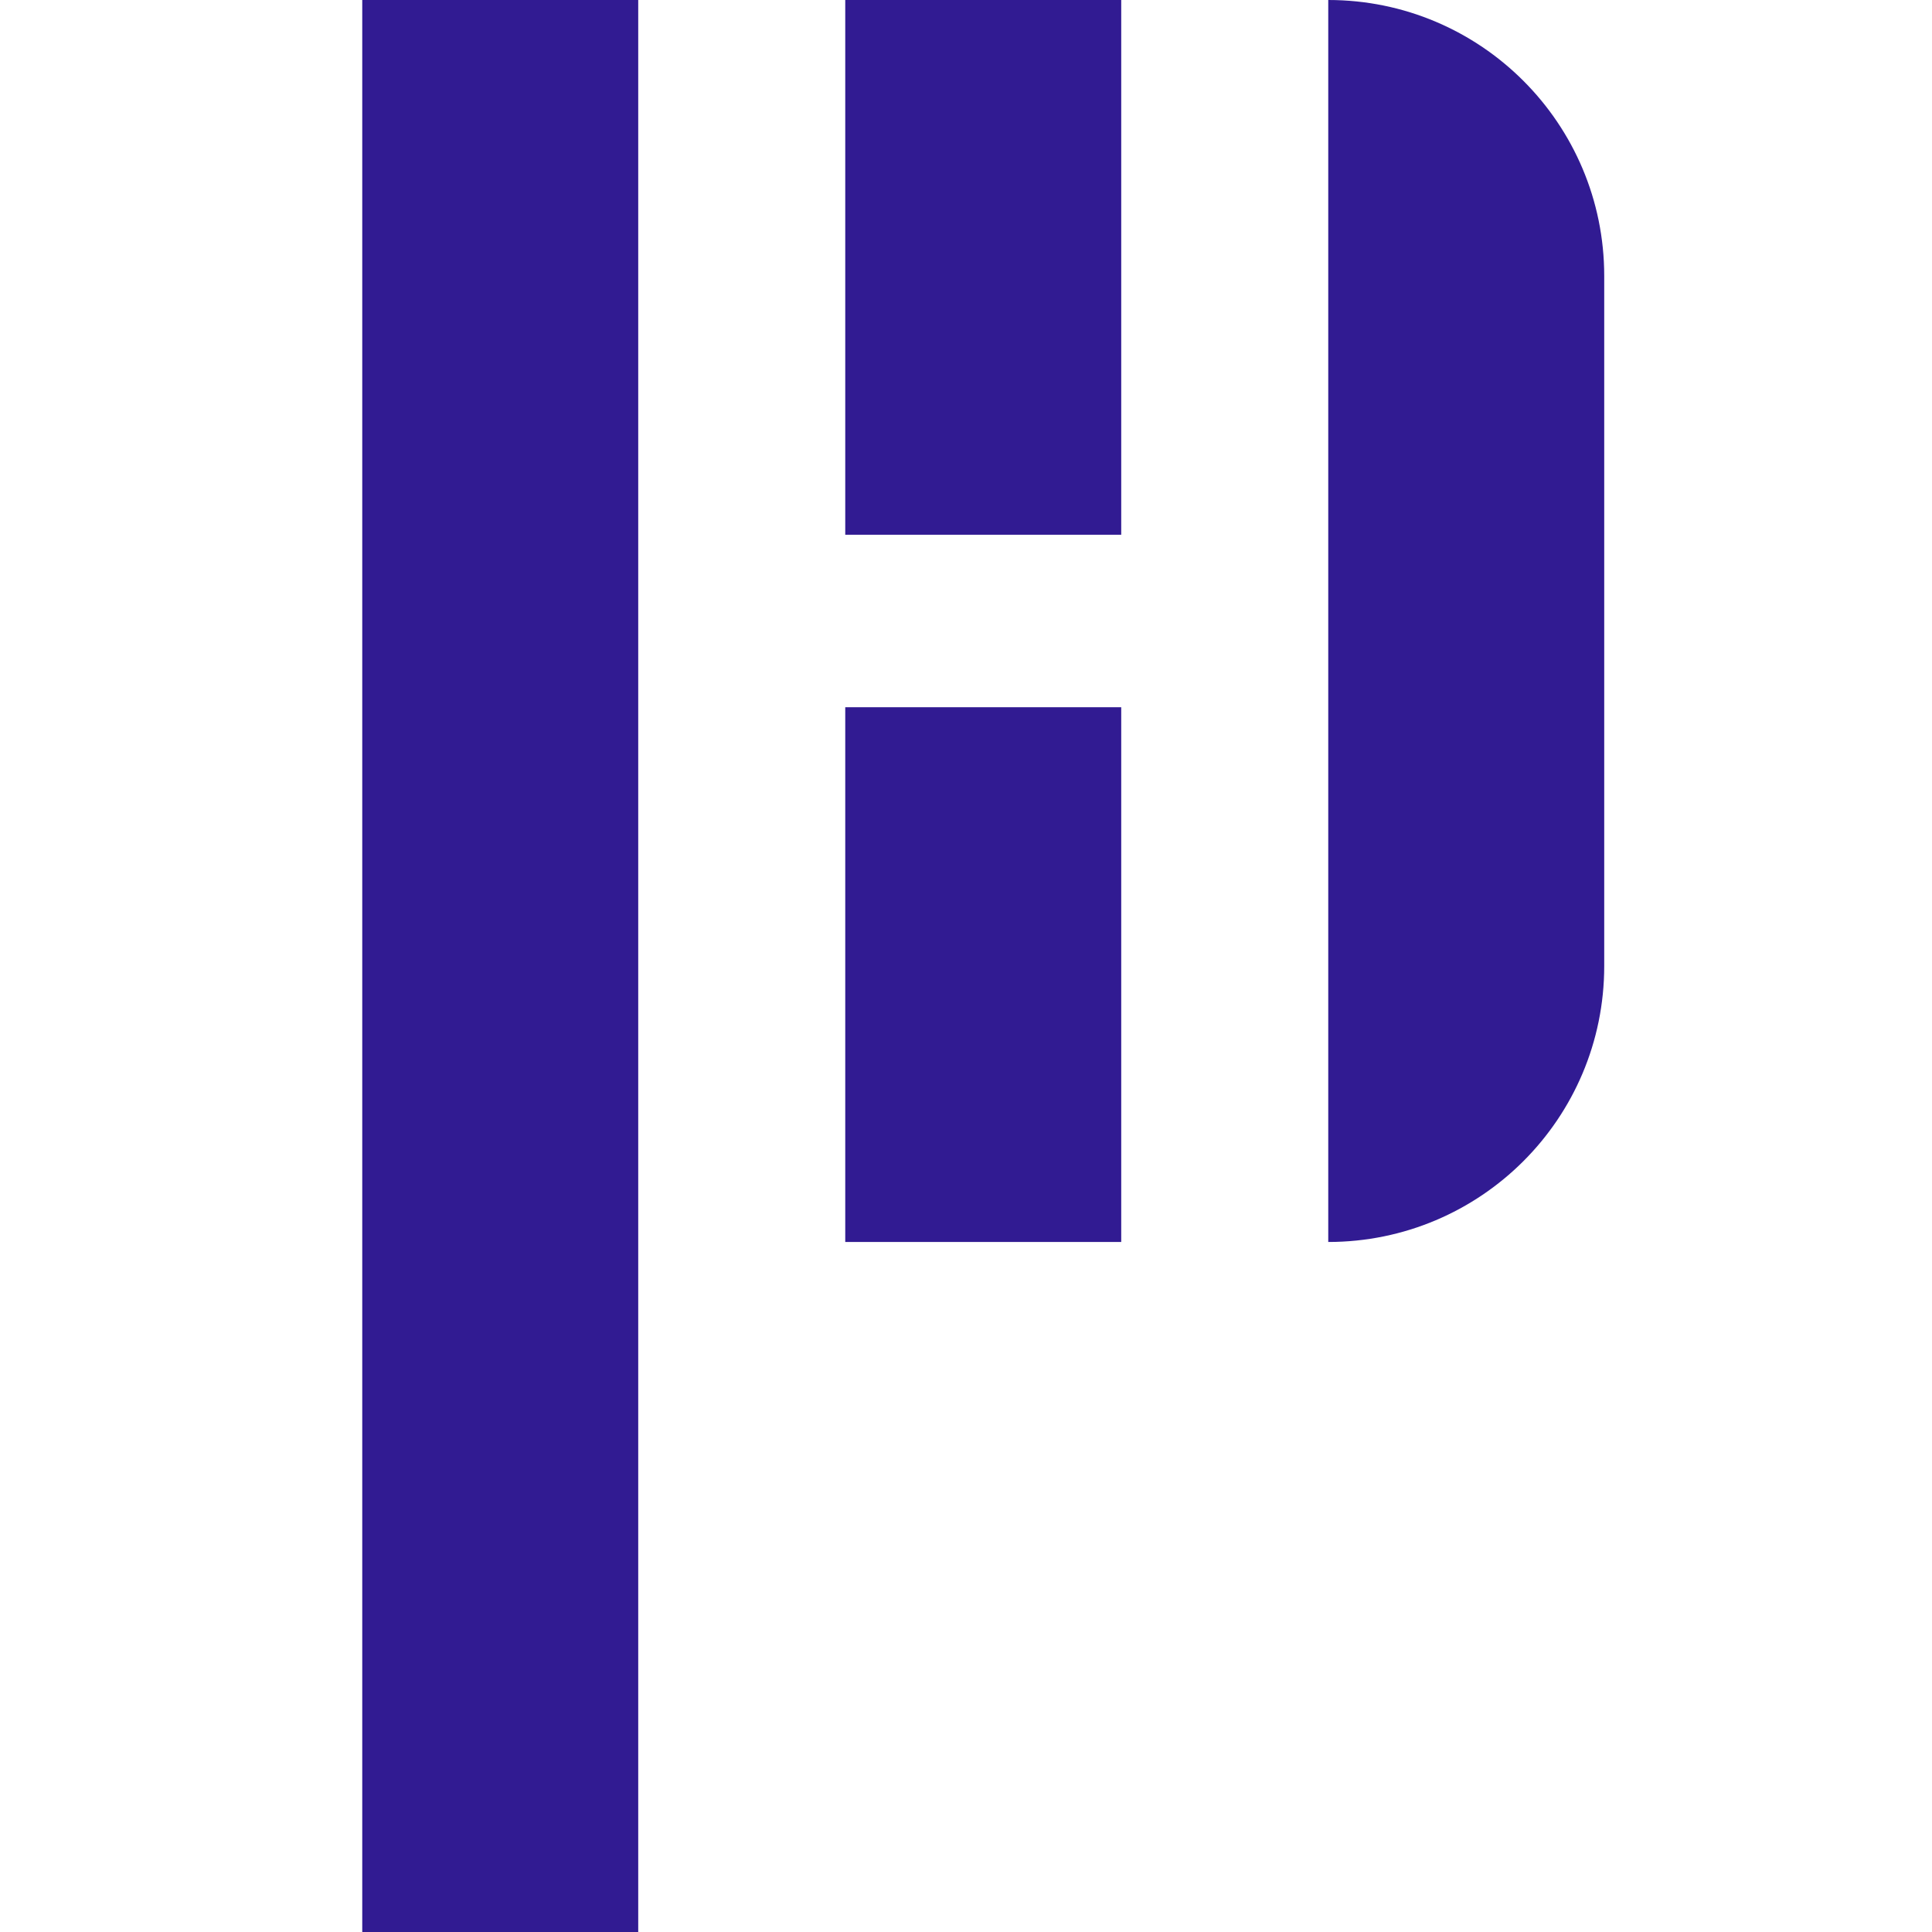 <svg width="32" height="32" viewBox="0 0 32 32" fill="none" xmlns="http://www.w3.org/2000/svg">
<path d="M6 0H10.571V32H6V0Z" fill="#311B92"/>
<path d="M14 0H18.571V8.857H14V0Z" fill="#311B92"/>
<path d="M22 0C24.525 0 26.571 2.047 26.571 4.571V16C26.571 18.525 24.525 20.571 22 20.571V0Z" fill="#311B92"/>
<path d="M14 11.714H18.571V20.571H14V11.714Z" fill="#311B92"/>
</svg>
